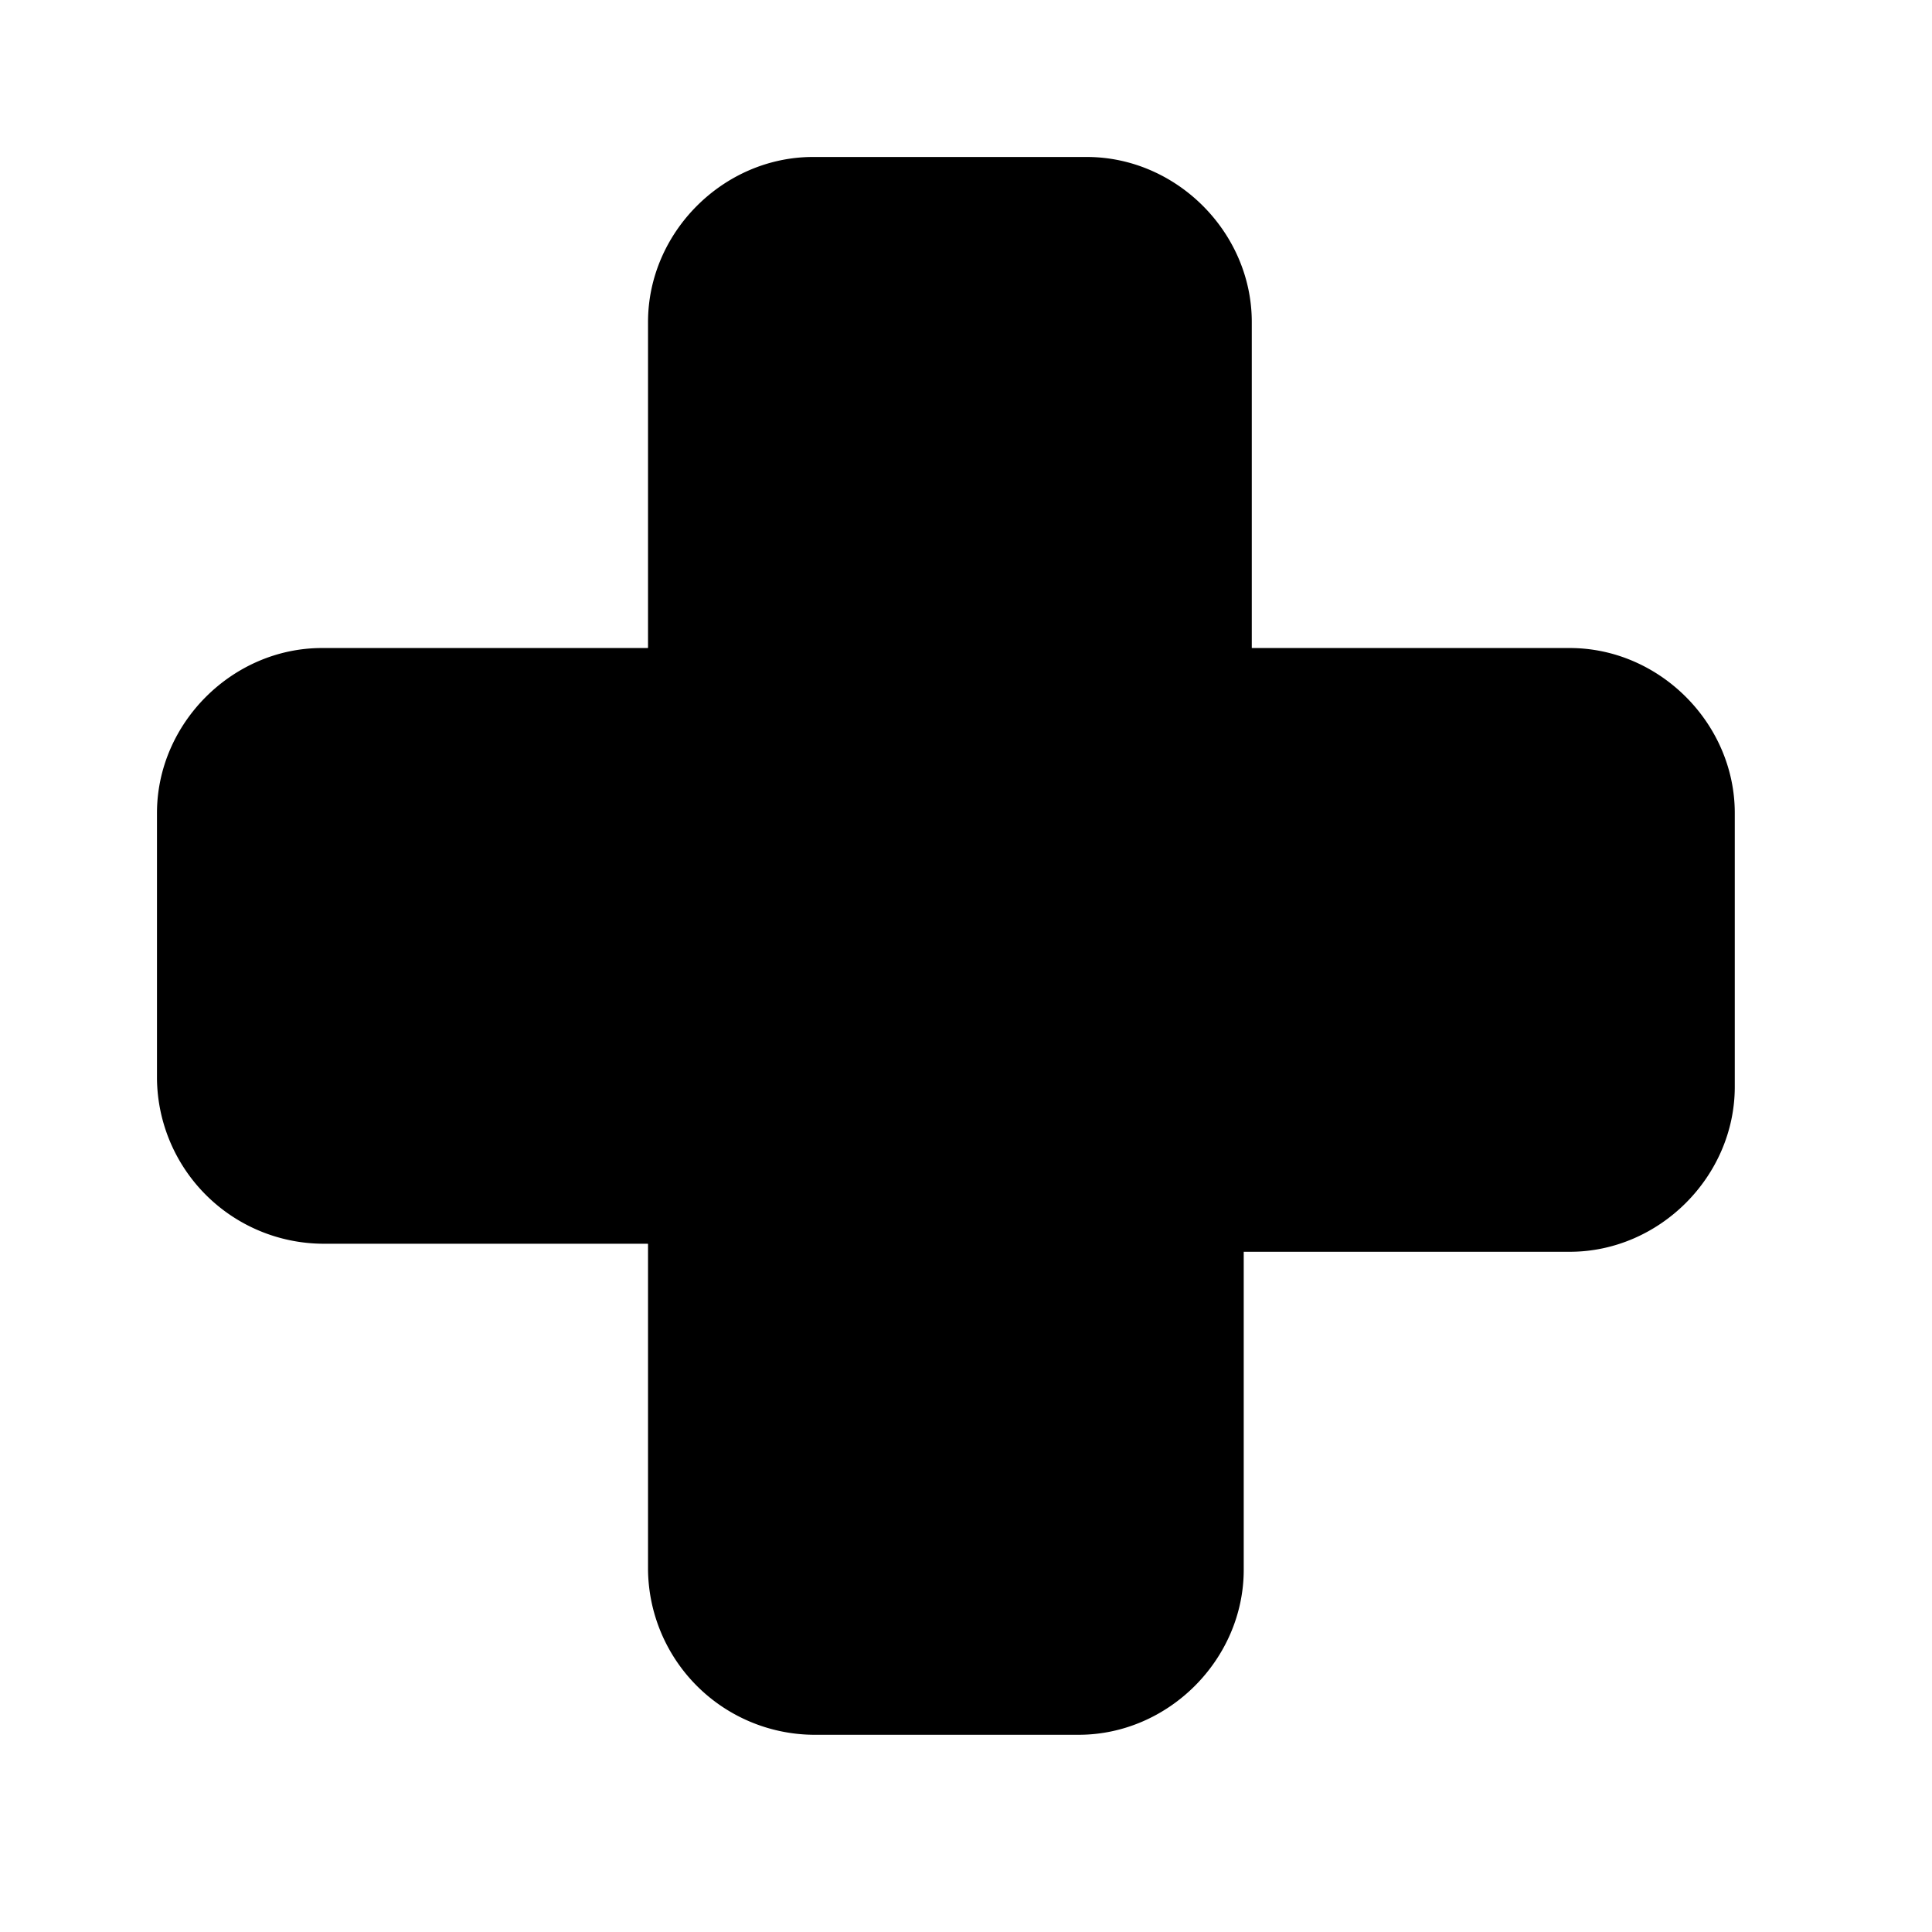 <svg xmlns="http://www.w3.org/2000/svg" fill="none" viewBox="0 0 24 24">
  <path fill="#000" d="M8.8 8.8V4c0-.7.6-1.3 1.3-1.3h3.4c.7 0 1.3.6 1.3 1.3v4.8"/>
  <path fill="#000" fill-rule="evenodd" d="M10.1 3.45a.575.575 0 0 0-.55.55v4.8a.75.75 0 1 1-1.5 0V4c0-1.114.936-2.05 2.05-2.05h3.4c1.114 0 2.05.936 2.05 2.05v4.8a.75.75 0 0 1-1.5 0V4a.575.575 0 0 0-.55-.55h-3.4Z" clip-rule="evenodd"/>
  <path fill="#000" d="M14.7 14.7v4.8c0 .7-.6 1.3-1.3 1.3h-3.3c-.7 0-1.3-.6-1.3-1.3v-4.8"/>
  <path fill="#000" fill-rule="evenodd" d="M8.8 13.95a.75.75 0 0 1 .75.75v4.8c0 .286.264.55.55.55h3.3c.286 0 .55-.264.55-.55v-4.8a.75.75 0 1 1 1.5 0v4.8c0 1.114-.936 2.05-2.05 2.05h-3.3a2.073 2.073 0 0 1-2.05-2.05v-4.8a.75.75 0 0 1 .75-.75Z" clip-rule="evenodd"/>
  <path fill="#000" d="M14.7 8.8h4.8c.7 0 1.3.6 1.3 1.3v3.4c0 .7-.6 1.3-1.3 1.3h-4.8"/>
  <path fill="#000" fill-rule="evenodd" d="M13.95 8.8a.75.75 0 0 1 .75-.75h4.8c1.114 0 2.05.936 2.05 2.05v3.4c0 1.114-.936 2.05-2.05 2.05h-4.8a.75.75 0 0 1 0-1.5h4.8c.286 0 .55-.264.55-.55v-3.4a.575.575 0 0 0-.55-.55h-4.8a.75.75 0 0 1-.75-.75Z" clip-rule="evenodd"/>
  <path fill="#000" d="M14.7 8.8H8.8v5.9h5.9V8.8Z"/>
  <path fill="#000" fill-rule="evenodd" d="M8.05 8.05h7.4v7.4h-7.4v-7.4Zm1.5 1.5v4.4h4.4v-4.4h-4.4Z" clip-rule="evenodd"/>
  <path fill="#000" d="M8.8 8.8v5.9H4c-.7 0-1.3-.6-1.3-1.3v-3.3c0-.7.6-1.3 1.3-1.3h4.8Z"/>
  <path fill="#000" fill-rule="evenodd" d="M4 9.55a.575.575 0 0 0-.55.55v3.3c0 .286.264.55.55.55h4.05v-4.4H4Zm-2.05.55c0-1.114.936-2.05 2.05-2.05h5.55v7.4H4a2.073 2.073 0 0 1-2.05-2.05v-3.3Z" clip-rule="evenodd"/>
</svg>
